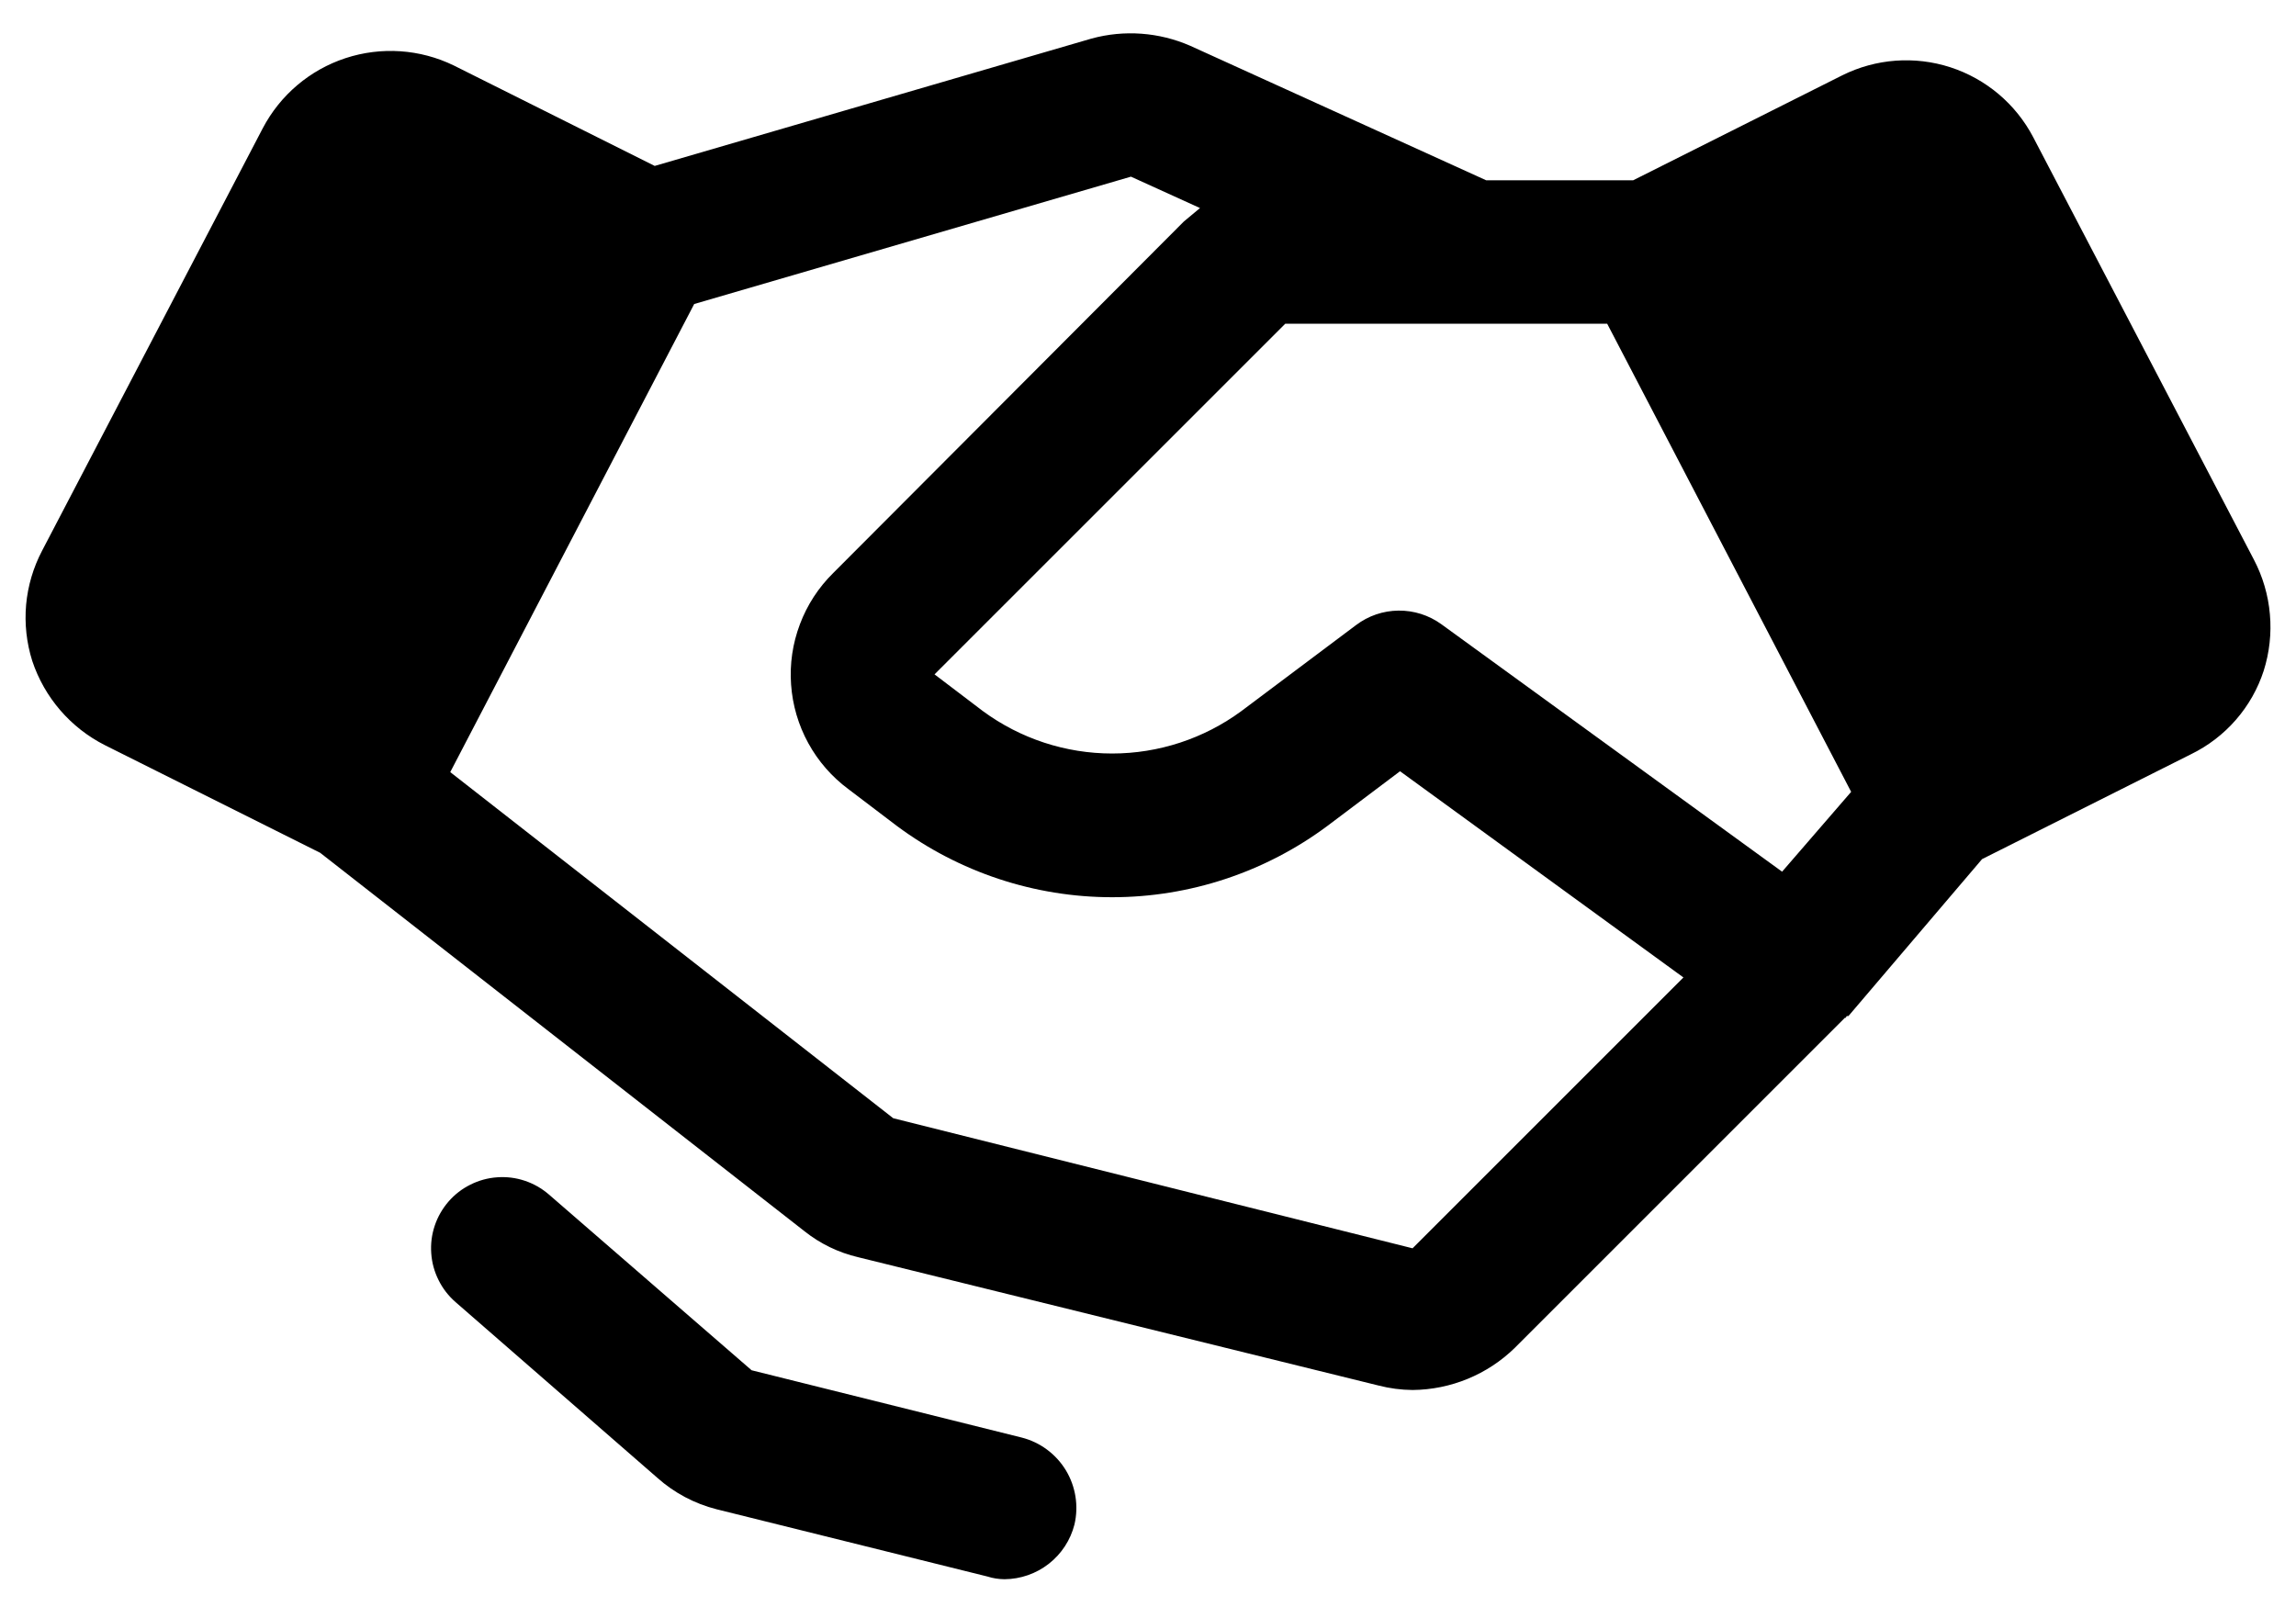 <svg width="40" height="28" viewBox="0 0 40 28" fill="currentColor" xmlns="http://www.w3.org/2000/svg">
<path d="M18.719 26.562C18.65 26.834 18.492 27.075 18.272 27.247C18.051 27.419 17.78 27.514 17.5 27.516C17.399 27.515 17.299 27.5 17.203 27.469L12.484 26.297C12.102 26.2 11.748 26.013 11.453 25.75L7.937 22.688C7.814 22.581 7.713 22.451 7.641 22.305C7.568 22.16 7.524 22.001 7.513 21.838C7.501 21.676 7.521 21.513 7.573 21.358C7.624 21.204 7.706 21.061 7.812 20.938C7.919 20.814 8.049 20.713 8.195 20.641C8.34 20.568 8.499 20.524 8.662 20.513C8.824 20.501 8.987 20.521 9.142 20.573C9.296 20.624 9.439 20.706 9.562 20.812L13.094 23.875L17.797 25.047C18.119 25.128 18.395 25.333 18.568 25.616C18.74 25.9 18.794 26.239 18.719 26.562ZM39.437 11.688C39.335 12.002 39.17 12.293 38.952 12.543C38.735 12.792 38.469 12.996 38.172 13.141L34.531 14.969L32.203 17.703H32.172C32.172 17.719 32.156 17.719 32.156 17.734H32.141L26.391 23.484C25.914 23.95 25.276 24.213 24.609 24.219C24.409 24.217 24.21 24.191 24.016 24.141L14.953 21.906C14.611 21.826 14.291 21.672 14.016 21.453L5.578 14.859L1.828 12.984C1.229 12.681 0.774 12.153 0.562 11.516C0.462 11.2 0.426 10.867 0.455 10.537C0.485 10.207 0.58 9.887 0.734 9.594L4.578 2.234C4.882 1.655 5.399 1.217 6.02 1.013C6.642 0.809 7.318 0.855 7.906 1.141L11.406 2.891L19.016 0.672C19.586 0.516 20.192 0.561 20.734 0.797L25.891 3.141H28.453L32.094 1.313C32.679 1.021 33.356 0.971 33.978 1.172C34.6 1.374 35.118 1.811 35.422 2.391L39.266 9.75C39.421 10.046 39.516 10.369 39.545 10.702C39.575 11.034 39.538 11.369 39.437 11.688ZM29.328 17.031L24.391 13.438L23.125 14.391C22.041 15.197 20.726 15.633 19.375 15.633C18.024 15.633 16.709 15.197 15.625 14.391L14.781 13.75C14.493 13.537 14.254 13.263 14.082 12.949C13.909 12.634 13.807 12.286 13.782 11.928C13.756 11.57 13.809 11.211 13.936 10.876C14.062 10.54 14.26 10.236 14.516 9.984L20.625 3.859L20.906 3.625L19.703 3.078L12.094 5.297L7.844 13.453L15.562 19.484L24.609 21.75L29.328 17.031ZM32.25 13.797L28 5.641H22.391L16.281 11.75L17.125 12.391C17.777 12.87 18.565 13.129 19.375 13.129C20.184 13.129 20.973 12.87 21.625 12.391L23.625 10.891C23.838 10.73 24.097 10.641 24.365 10.639C24.632 10.636 24.893 10.719 25.109 10.875L31.047 15.188L32.25 13.797Z" fill="currentColor"/>
</svg>
